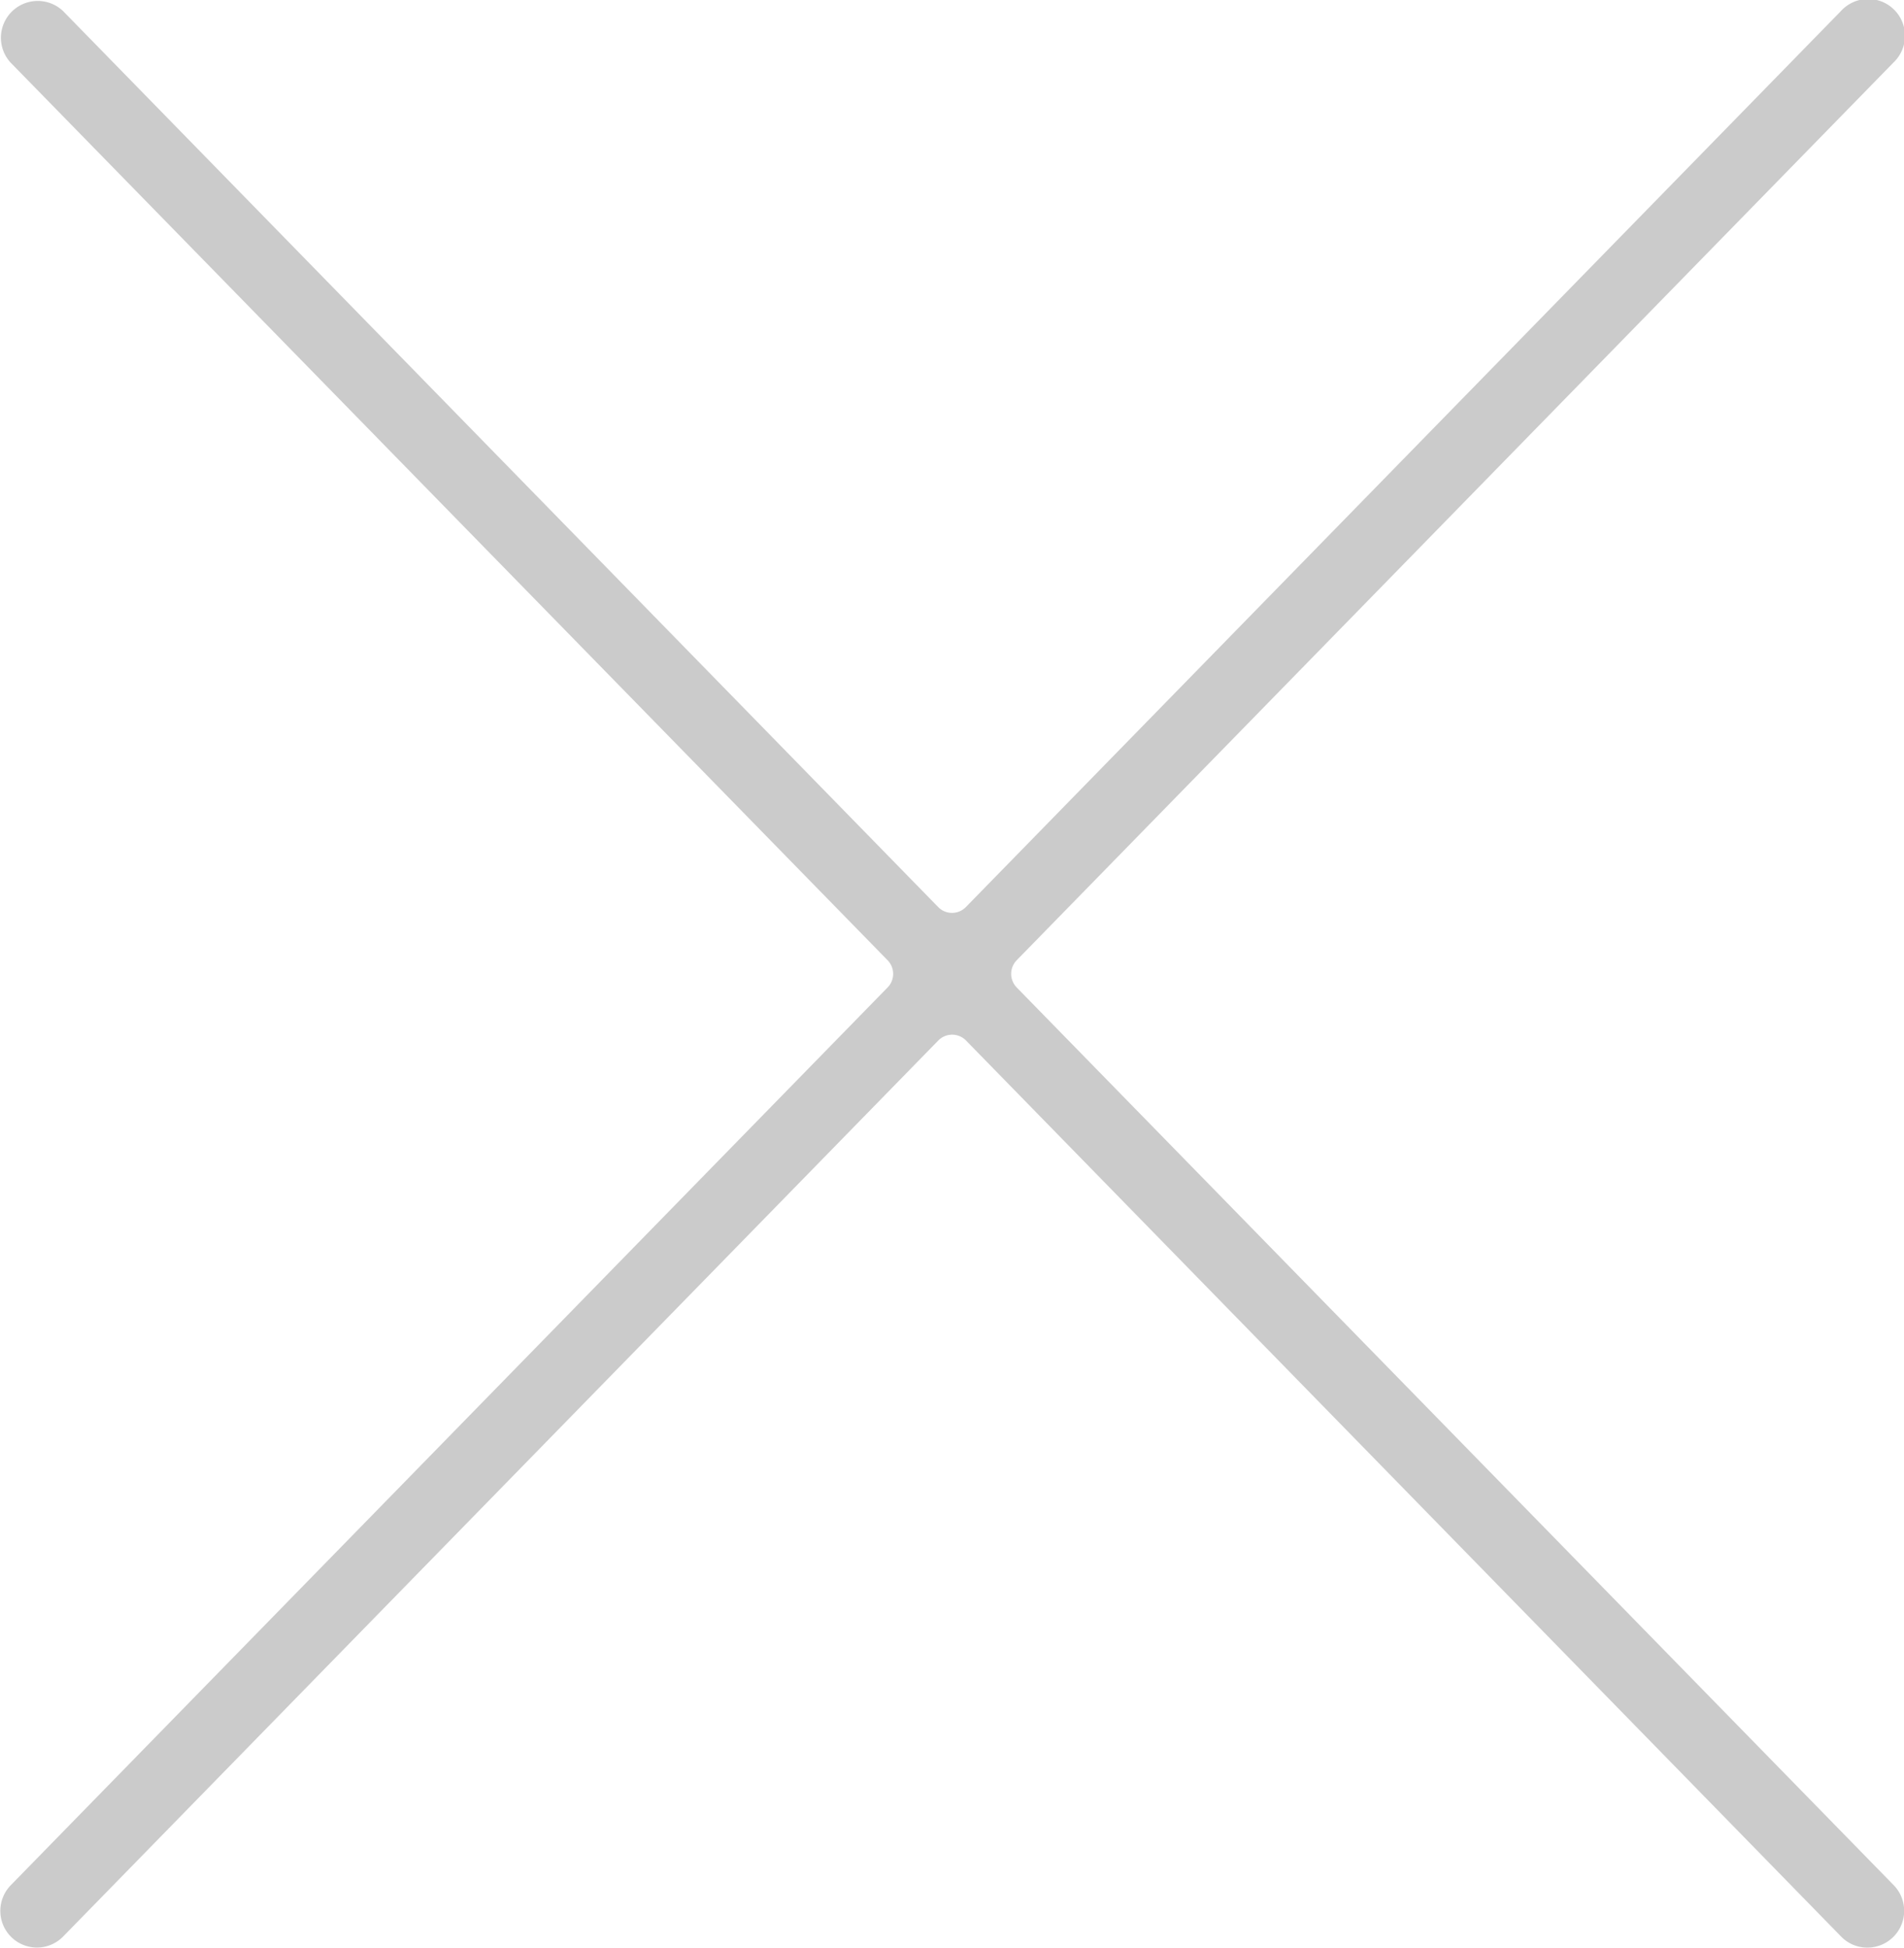<svg xmlns="http://www.w3.org/2000/svg" width="33.057" height="33.82" viewBox="0 0 33.057 33.82">
    <path id="prefix__Path_40" fill="#cbcbcb" d="M873.54 45.784a.339.339 0 0 1 0-.471l15.224-15.589a.639.639 0 1 0-.913-.893l-15.192 15.557a.336.336 0 0 1-.482 0l-15.193-15.557a.639.639 0 0 0-.913.893L871.3 45.313a.337.337 0 0 1 0 .471l-15.225 15.59a.638.638 0 0 0 .011.9.636.636 0 0 0 .9-.011l15.193-15.557a.337.337 0 0 1 .482 0l15.192 15.557a.63.63 0 0 0 .456.193.638.638 0 0 0 .457-1.085z" data-name="Path 40" transform="translate(-855.889 -28.639)"/>
</svg>
